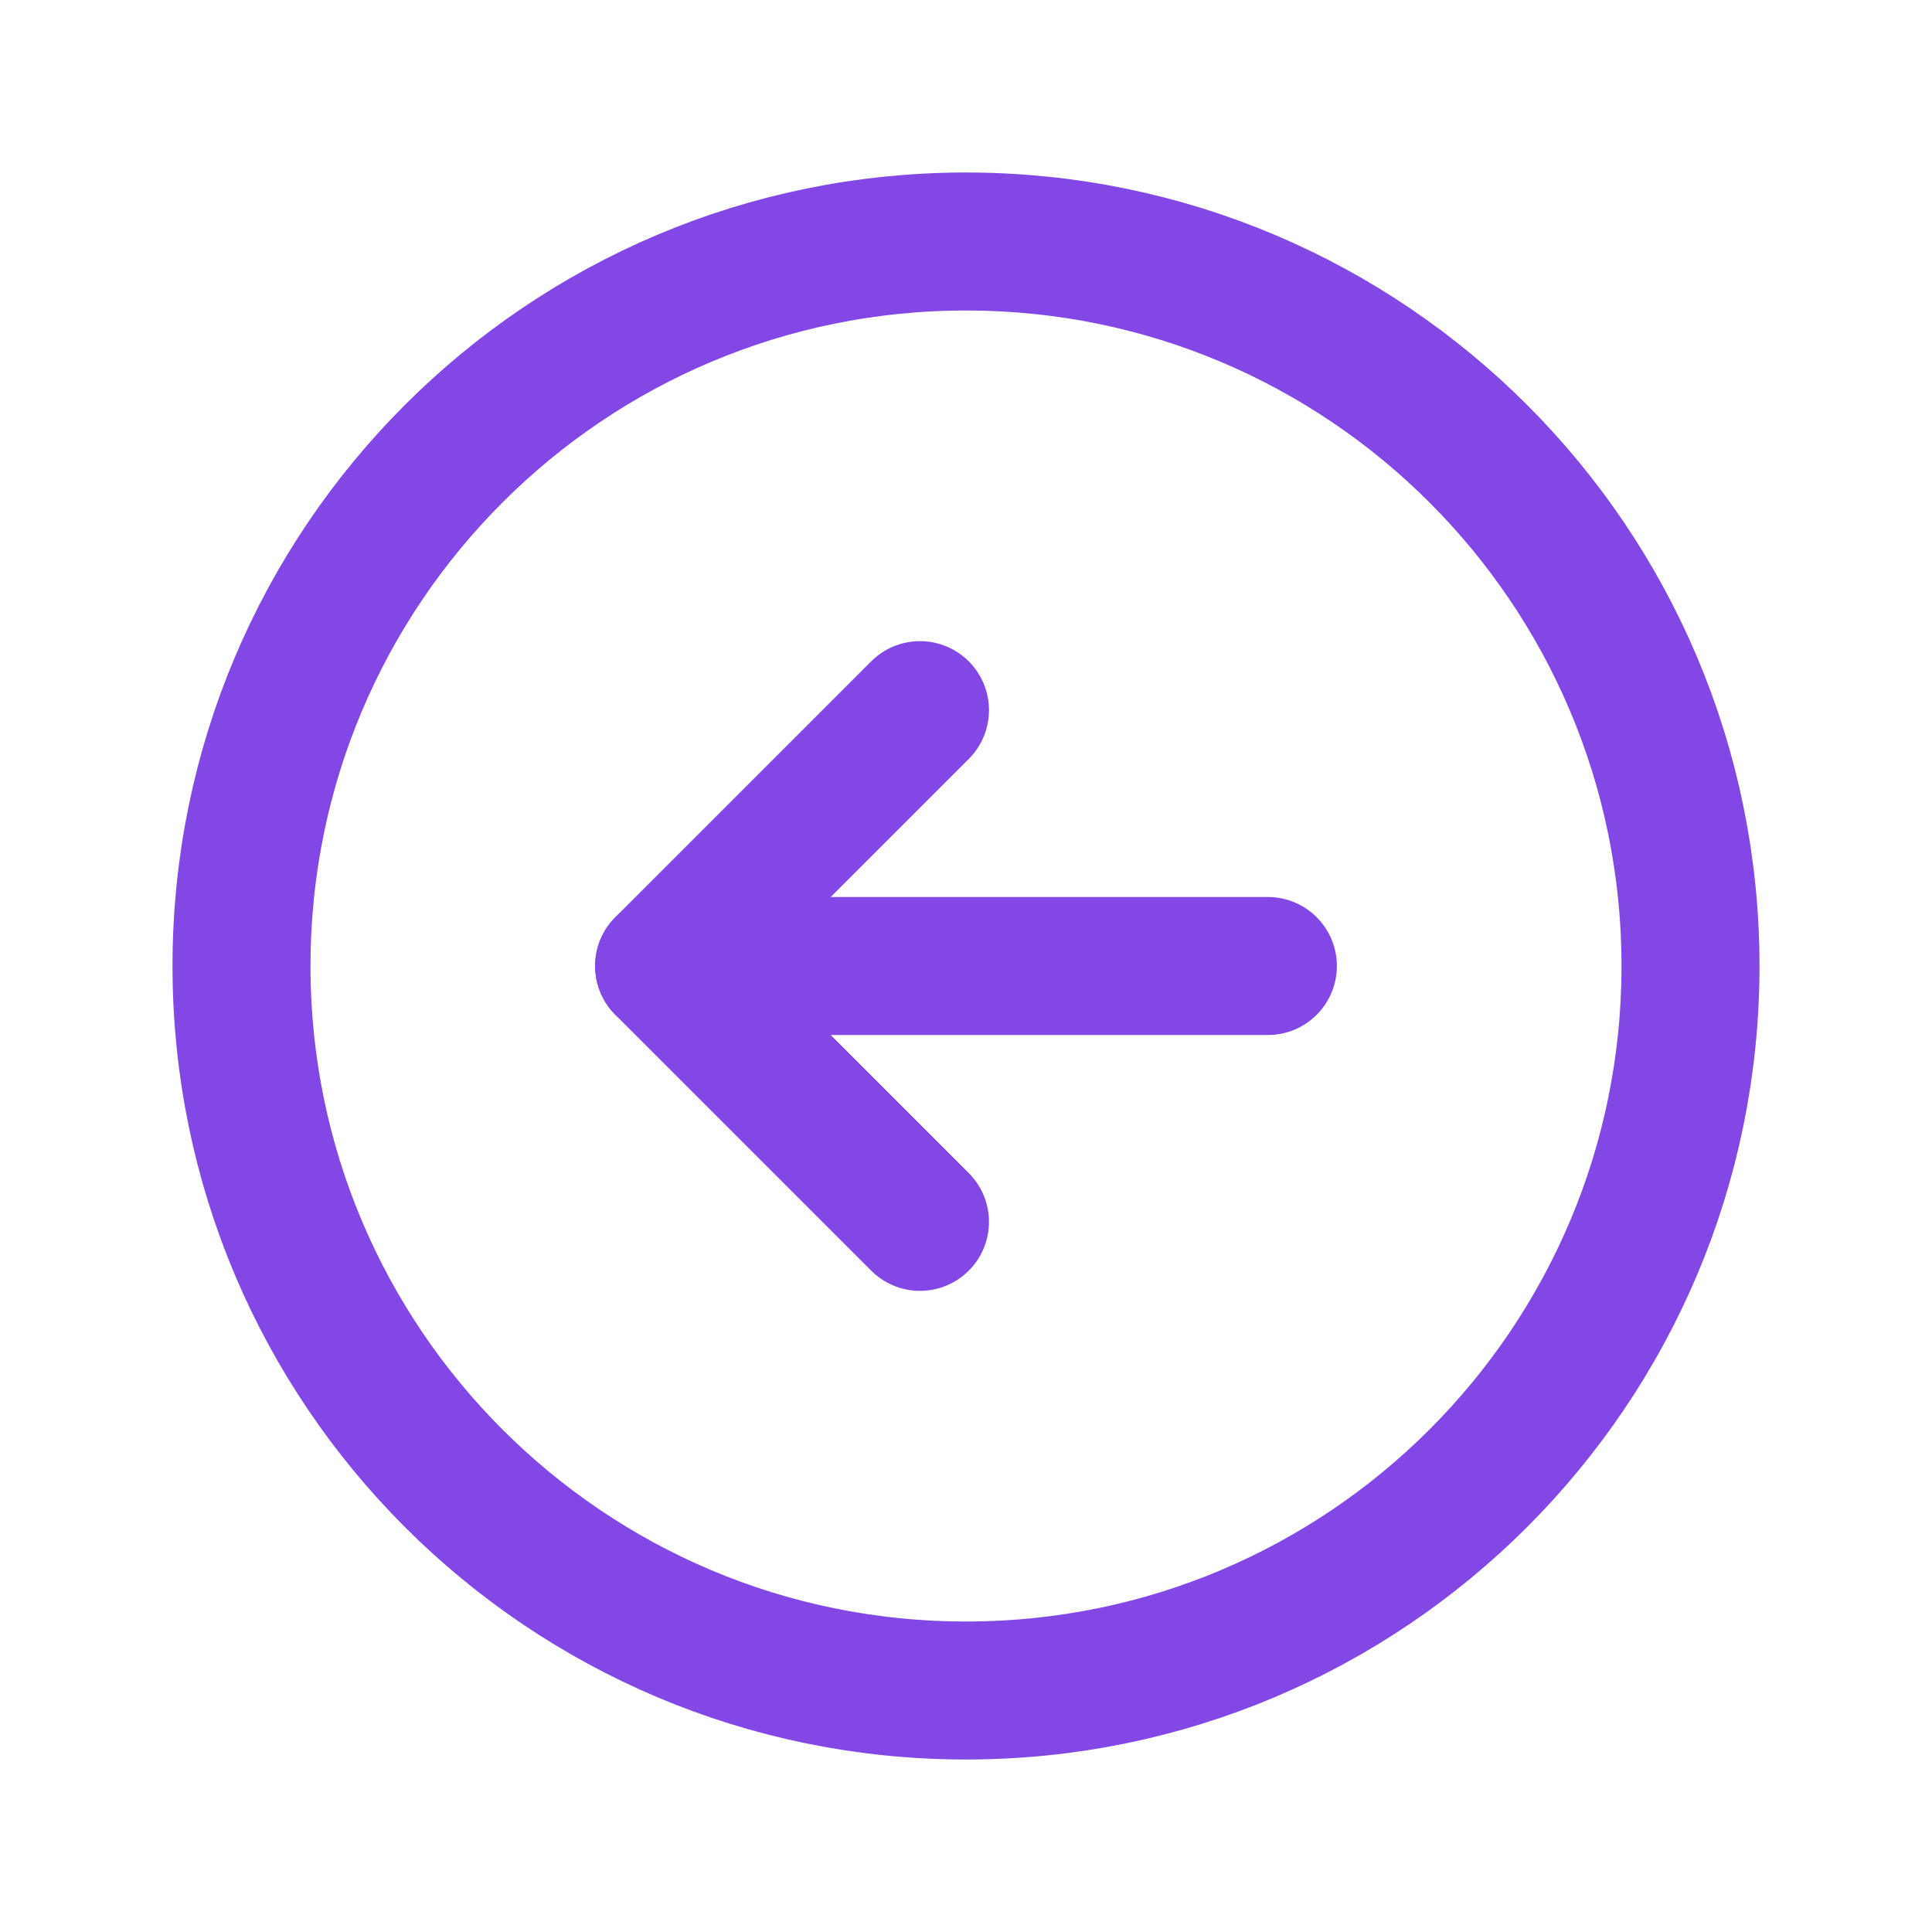 <svg width="28" height="28" viewBox="0 0 28 28" fill="none" xmlns="http://www.w3.org/2000/svg">
<path d="M14 24.5C19.799 24.5 24.5 19.799 24.5 14C24.5 8.201 19.799 3.5 14 3.5C8.201 3.5 3.5 8.201 3.5 14C3.5 19.799 8.201 24.5 14 24.5Z" stroke="#8247E5" stroke-width="2" stroke-miterlimit="10"/>
<path d="M13.333 17.708L9.625 14L13.333 10.292" stroke="#8247E5" stroke-width="2" stroke-linecap="round" stroke-linejoin="round"/>
<path d="M9.625 14H18.375" stroke="#8247E5" stroke-width="2" stroke-linecap="round" stroke-linejoin="round"/>
</svg>
